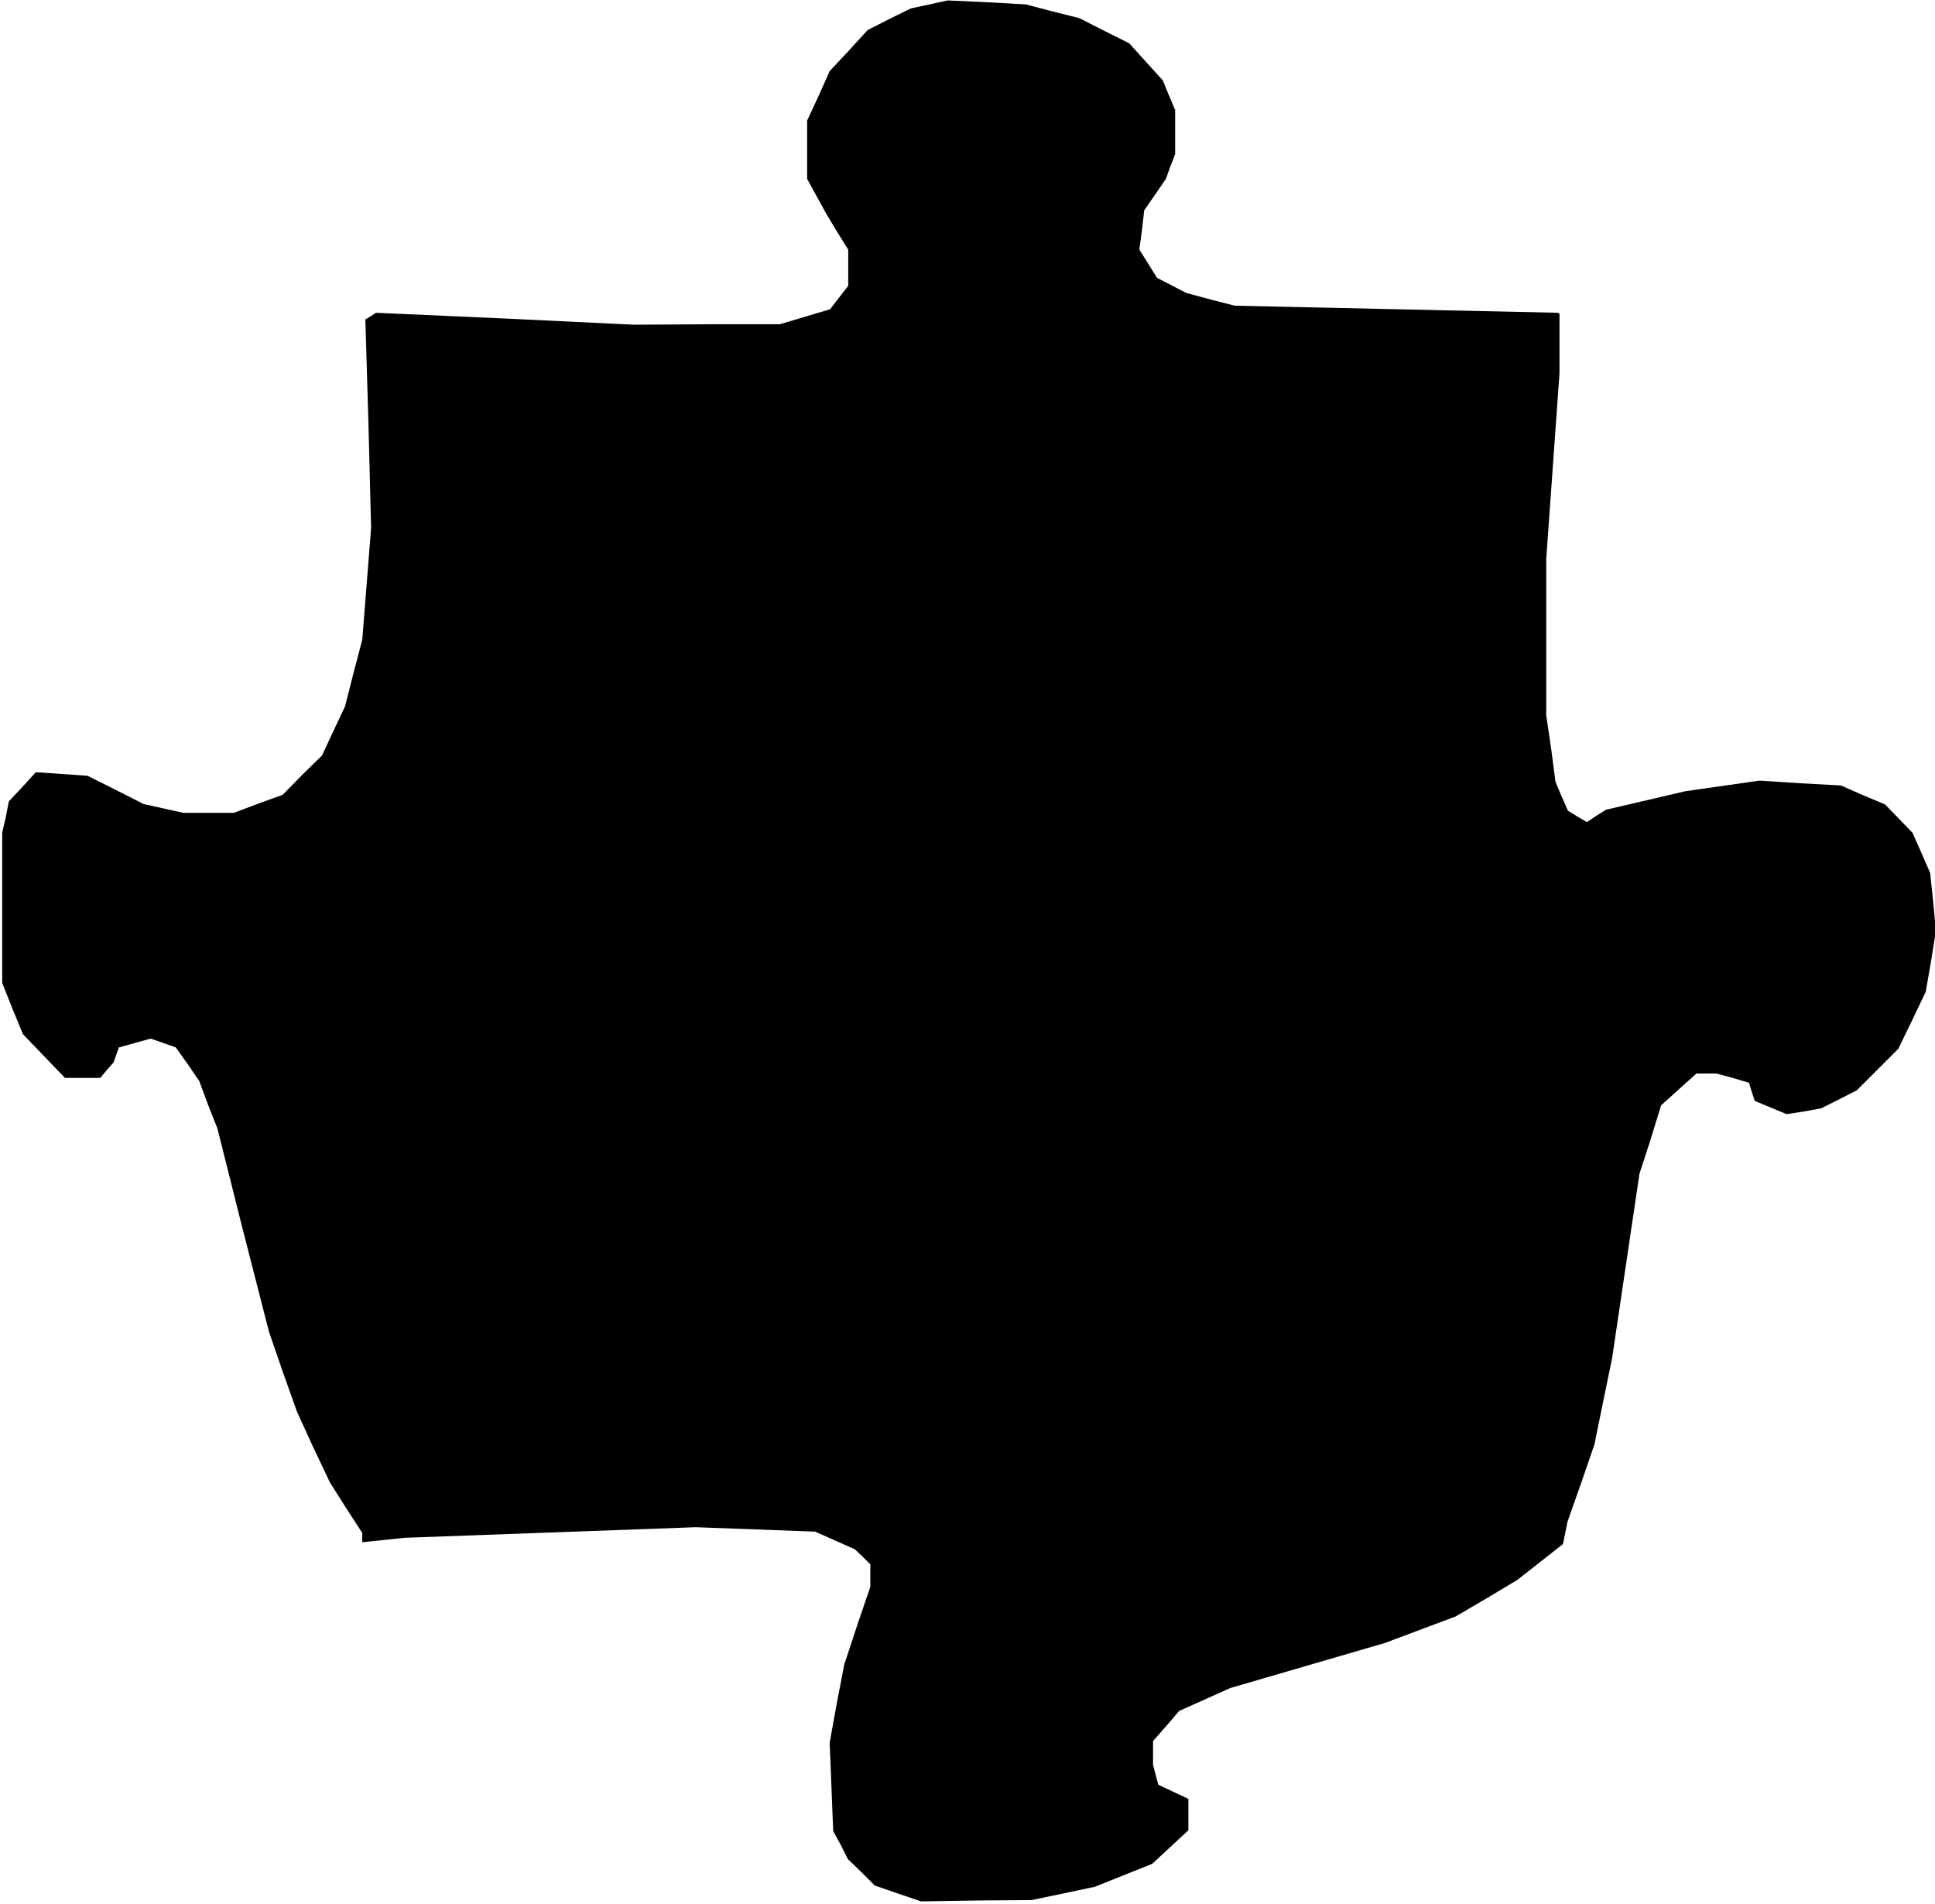 <?xml version="1.0" standalone="no"?>
<!DOCTYPE svg PUBLIC "-//W3C//DTD SVG 20010904//EN"
 "http://www.w3.org/TR/2001/REC-SVG-20010904/DTD/svg10.dtd">
<svg version="1.0" xmlns="http://www.w3.org/2000/svg"
 width="438pt" height="431pt" viewBox="0 0 438 431"
 preserveAspectRatio="xMidYMid meet">
<g transform="translate(0,431) scale(0.1,-0.1)"
fill="#000000" stroke="none">
<path d="M2104 4300 l-42 -9 -49 -24 -49 -25 -43 -47 -43 -46 -25 -56 -26 -56
0 -66 0 -66 22 -40 22 -40 24 -40 25 -40 0 -41 0 -41 -21 -27 -20 -26 -57 -17
-57 -17 -165 0 -165 -1 -292 14 -292 13 -12 -8 -12 -7 7 -236 6 -236 -10 -127
-10 -126 -20 -76 -19 -75 -26 -55 -26 -56 -45 -44 -44 -45 -55 -20 -56 -21
-57 0 -57 0 -45 10 -45 10 -63 32 -64 32 -58 4 -59 4 -30 -33 -31 -33 -7 -36
-8 -35 0 -170 0 -170 23 -58 24 -58 47 -49 48 -50 40 0 40 0 15 18 15 17 6 17
6 17 36 10 36 10 29 -10 28 -10 27 -38 26 -38 20 -54 21 -53 58 -231 59 -230
31 -90 32 -90 37 -81 38 -80 36 -57 37 -57 0 -11 0 -10 48 5 47 5 330 12 330
12 135 -5 135 -5 45 -20 45 -20 18 -17 17 -17 0 -26 0 -25 -30 -88 -29 -88
-17 -88 -16 -89 4 -100 4 -100 17 -31 16 -32 31 -30 30 -30 52 -18 53 -18 125
2 125 1 72 15 71 15 65 26 65 26 41 38 41 38 0 35 0 36 -34 16 -34 16 -6 22
-6 23 0 27 0 27 30 34 29 34 58 26 58 26 175 51 175 51 80 30 80 30 70 41 70
42 51 40 52 41 5 25 5 25 31 88 30 87 20 98 20 97 31 209 31 209 25 77 24 78
40 36 40 36 23 0 22 0 37 -10 37 -11 6 -20 7 -21 36 -15 36 -15 39 6 39 7 40
20 41 21 47 47 47 47 31 64 31 65 12 69 11 69 -6 65 -7 66 -20 46 -20 45 -31
32 -31 32 -50 21 -50 22 -92 5 -92 6 -84 -12 -84 -12 -90 -21 -90 -21 -22 -14
-21 -14 -22 13 -21 13 -14 32 -14 33 -10 76 -11 75 0 177 0 177 15 210 15 210
0 68 0 67 -2 1 -3 1 -365 8 -365 8 -55 14 -55 15 -33 17 -33 17 -20 32 -20 32
6 45 5 44 25 36 24 35 10 28 11 28 0 50 0 50 -14 33 -14 34 -38 42 -38 42 -56
28 -57 29 -60 15 -61 16 -89 5 -88 4 -41 -9z"/>
</g>
</svg>
